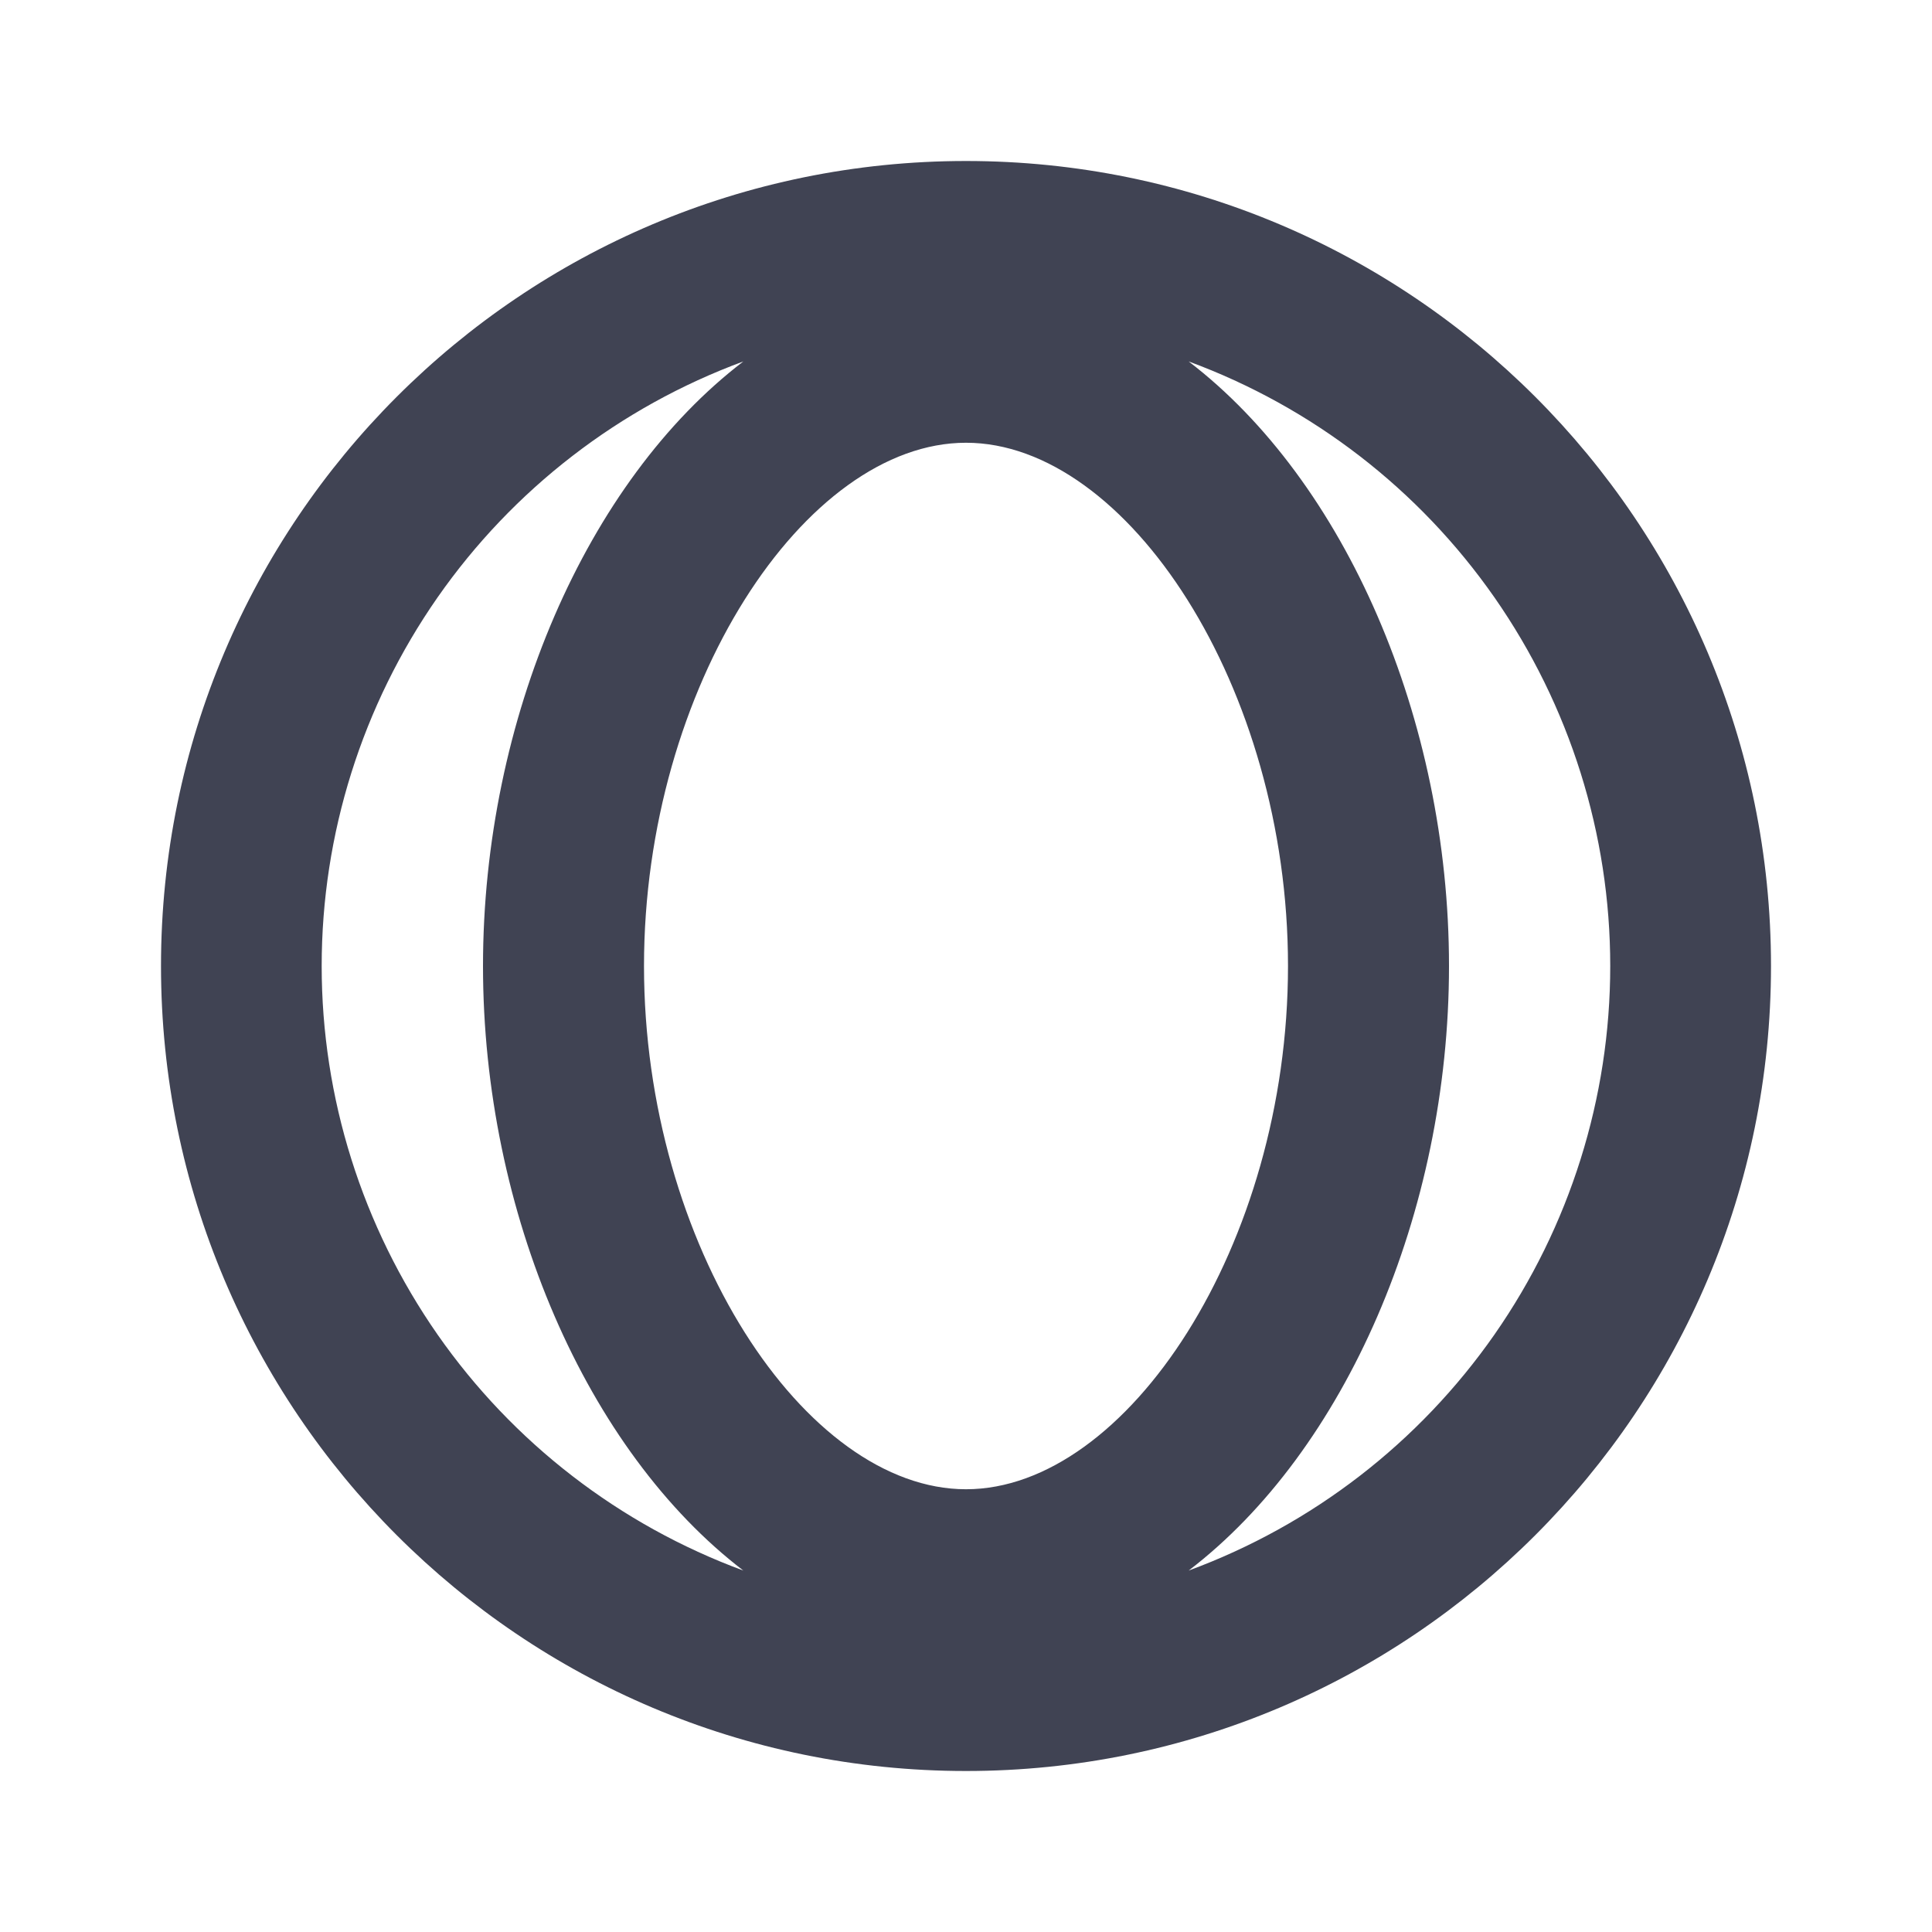 <svg width="24" height="24" viewBox="0 0 24 24" fill="none" xmlns="http://www.w3.org/2000/svg">
<g clip-path="url(#clip0_1_19757)">
<path d="M14.766 19.51C16.302 18.944 17.628 17.921 18.565 16.578C19.501 15.235 20.003 13.637 20.003 12C20.003 10.363 19.501 8.765 18.565 7.422C17.628 6.079 16.302 5.056 14.766 4.49C16.71 5.977 18 8.935 18 12C18 15.065 16.711 18.024 14.766 19.51ZM9.234 4.49C7.698 5.056 6.372 6.079 5.435 7.422C4.499 8.765 3.996 10.363 3.996 12C3.996 13.637 4.499 15.235 5.435 16.578C6.372 17.921 7.698 18.944 9.234 19.51C7.29 18.023 6 15.065 6 12C6 8.935 7.289 5.976 9.234 4.49ZM12 22C6.477 22 2 17.523 2 12C2 6.477 6.477 2 12 2C17.523 2 22 6.477 22 12C22 17.523 17.523 22 12 22ZM12 18.5C14 18.5 16 15.467 16 12C16 8.533 14 5.5 12 5.5C10 5.5 8 8.533 8 12C8 15.467 10 18.5 12 18.5Z" fill="#404353"/>
</g>
<defs>
<clipPath id="clip0_1_19757">
<rect width="24" height="24" fill="white"/>
</clipPath>
</defs>
</svg>
